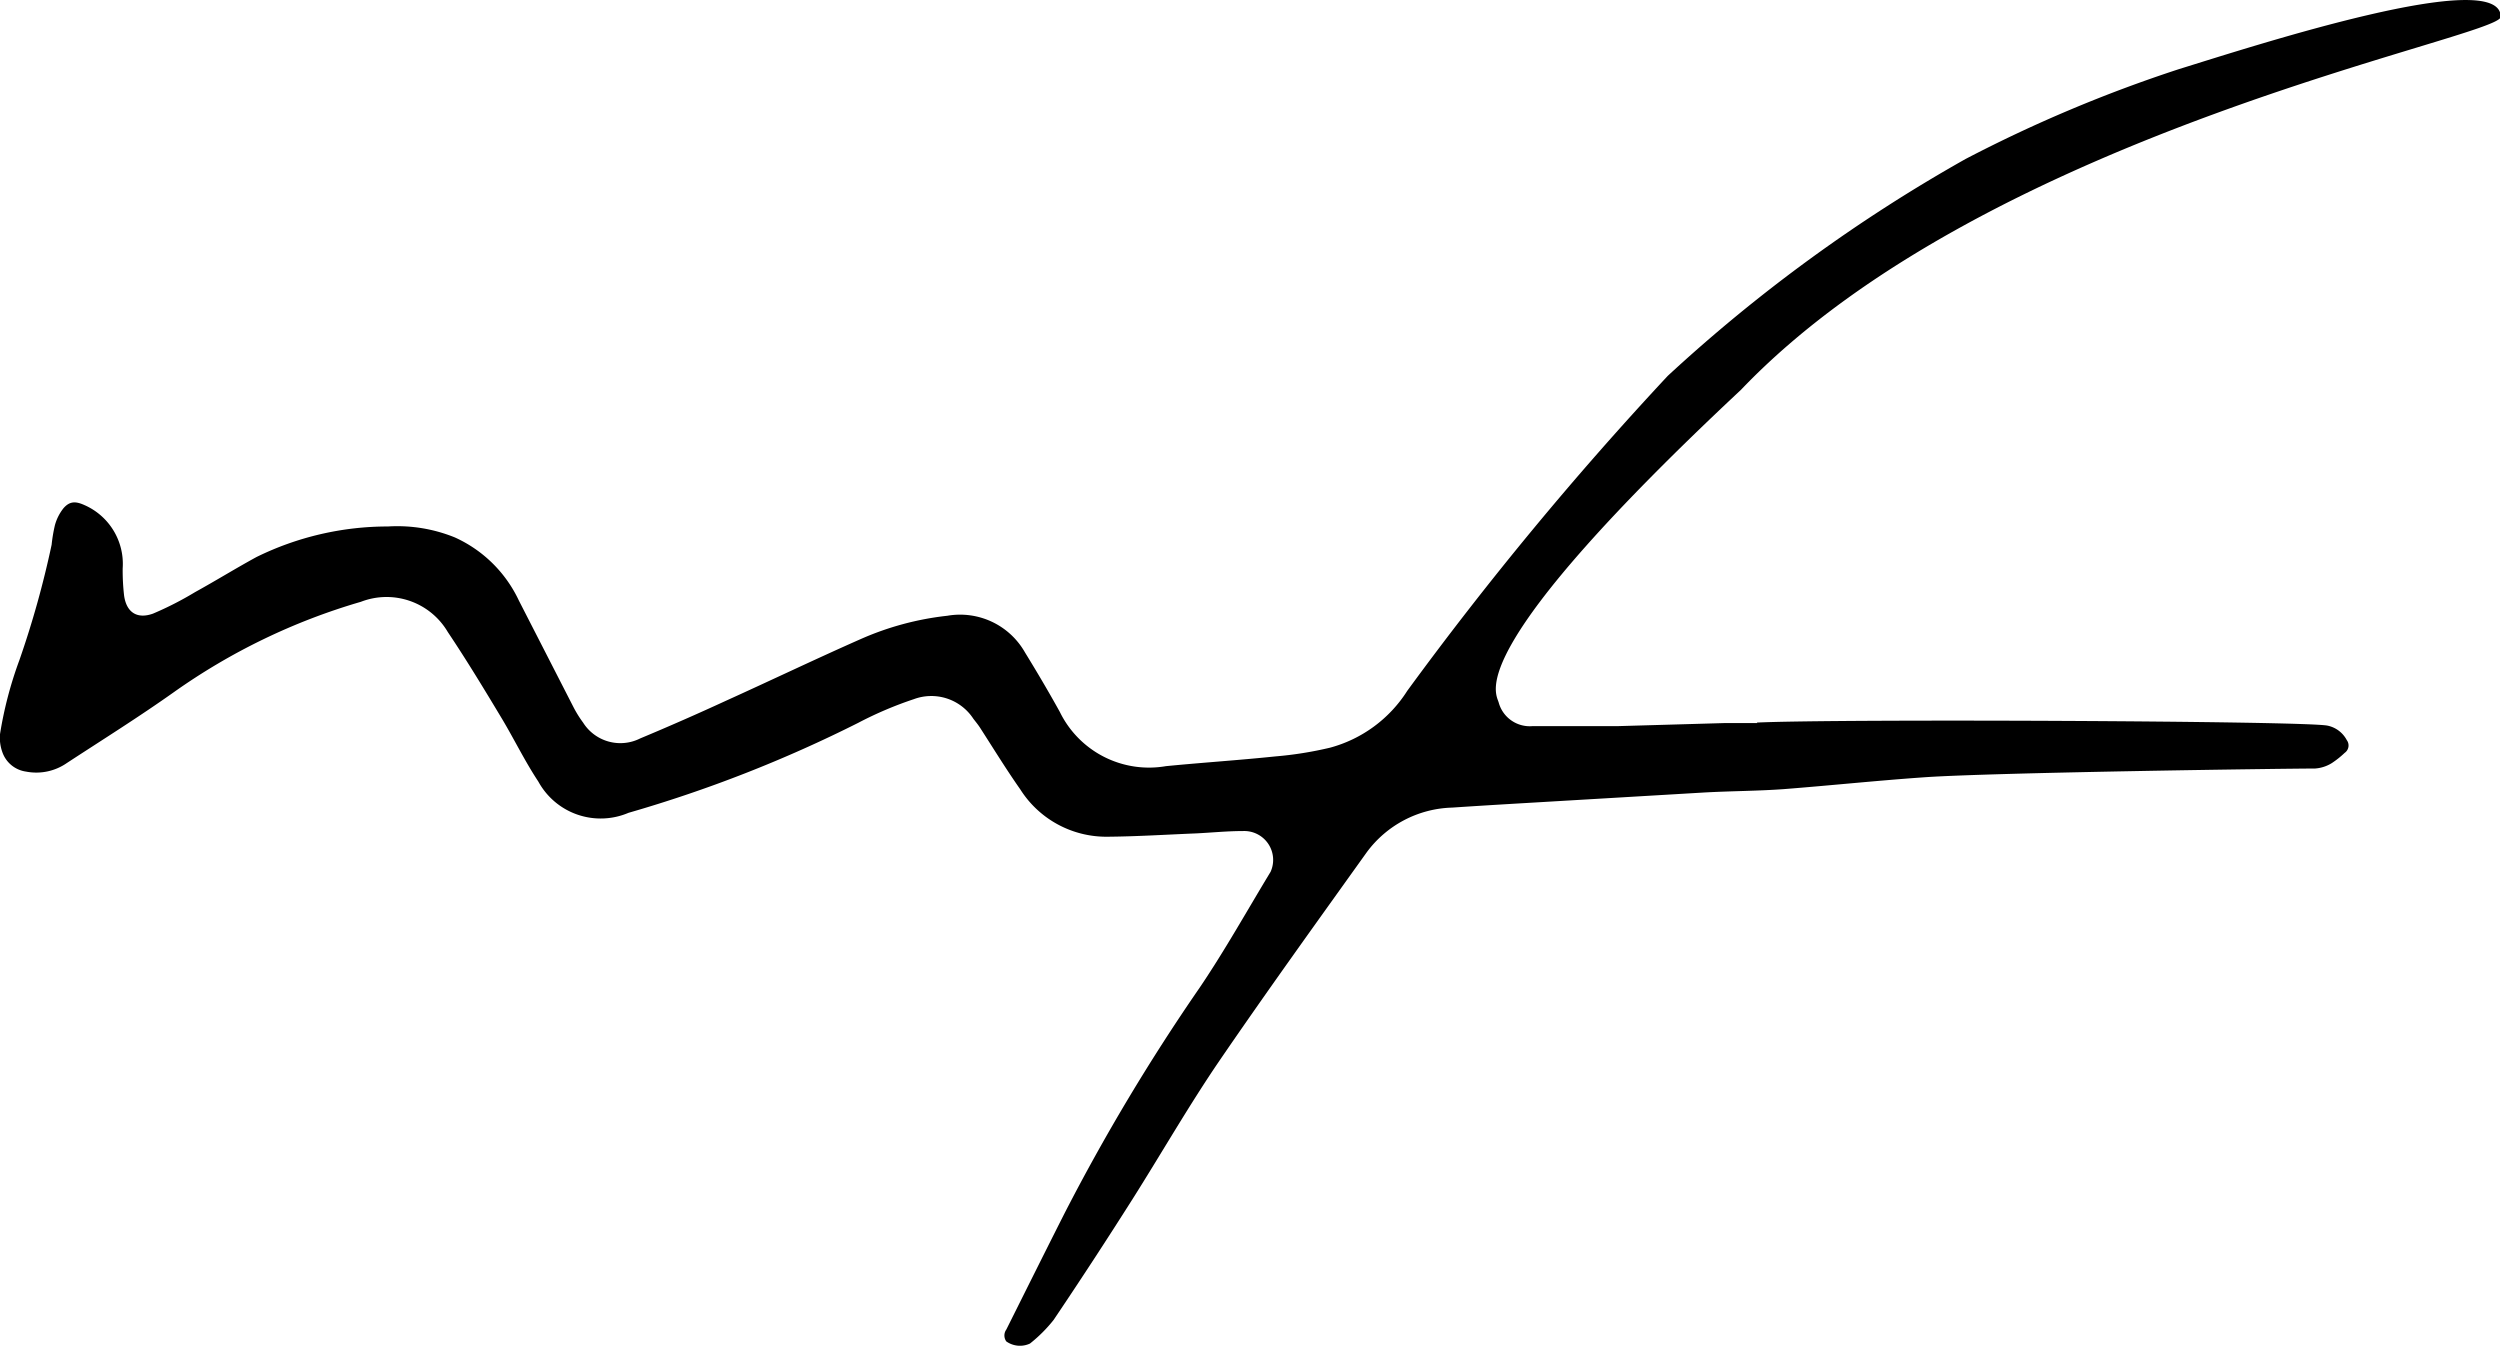 <svg xmlns="http://www.w3.org/2000/svg" viewBox="0 0 105.56 56.87"><title>Asset 1</title><g id="Layer_2" data-name="Layer 2"><g id="Layer_1-2" data-name="Layer 1"><path d="M74.18,30.51c3.4-.16,23.21-.07,24.1.13a1.19,1.19,0,0,1,.81.61.38.38,0,0,1-.09.54,3.88,3.88,0,0,1-.54.43,1.54,1.54,0,0,1-.71.23c-1.22,0-13.66.17-16.5.37-2,.14-4,.35-5.93.5-1.1.08-2.21.08-3.32.14l-7.11.42c-1.19.07-2.38.14-3.57.22A4.64,4.64,0,0,0,57.7,36c-2.11,2.95-4.23,5.89-6.28,8.89-1.26,1.86-2.38,3.81-3.58,5.71q-1.64,2.59-3.35,5.13a6.12,6.12,0,0,1-1,1,1,1,0,0,1-1-.09.43.43,0,0,1,0-.5c.82-1.64,1.64-3.29,2.47-4.93a85.92,85.92,0,0,1,5.69-9.5c1.07-1.58,2-3.25,3-4.9a1.22,1.22,0,0,0-1.16-1.72c-.68,0-1.36.07-2,.1-1.24.05-2.48.13-3.73.14a4.3,4.3,0,0,1-3.68-2c-.59-.84-1.13-1.72-1.69-2.59-.09-.14-.19-.26-.29-.39a2.12,2.12,0,0,0-2.51-.83,15.84,15.84,0,0,0-2.35,1,56.17,56.17,0,0,1-9.7,3.8A3,3,0,0,1,22.73,33c-.55-.83-1-1.75-1.51-2.61-.75-1.25-1.5-2.49-2.31-3.7a3,3,0,0,0-3.67-1.28,26.41,26.41,0,0,0-7.89,3.81c-1.48,1.05-3,2-4.53,3a2.26,2.26,0,0,1-1.72.36,1.24,1.24,0,0,1-1-.82A1.8,1.8,0,0,1,0,31a16.47,16.47,0,0,1,.82-3.13A40.18,40.18,0,0,0,2.18,23a6.48,6.48,0,0,1,.14-.83,2,2,0,0,1,.36-.71c.26-.3.51-.3.87-.14A2.71,2.71,0,0,1,5.18,24a9.3,9.3,0,0,0,.06,1.15c.1.71.55,1,1.22.76A14,14,0,0,0,8.24,25c.87-.48,1.71-1,2.59-1.48a12.56,12.56,0,0,1,5.55-1.29,6.45,6.45,0,0,1,2.82.46,5.48,5.48,0,0,1,2.71,2.67l2.28,4.45a4.78,4.78,0,0,0,.43.7,1.86,1.86,0,0,0,2.41.67q1.82-.76,3.62-1.59c1.9-.86,3.78-1.76,5.68-2.6A12.37,12.37,0,0,1,40,26a3.15,3.15,0,0,1,3.28,1.55c.51.83,1,1.66,1.47,2.51a4.19,4.19,0,0,0,4.48,2.29c1.53-.15,3.07-.25,4.61-.41a15.62,15.62,0,0,0,2.32-.37,5.58,5.58,0,0,0,3.26-2.4,144.74,144.74,0,0,1,11-13.3A66.74,66.74,0,0,1,83,6.71a59.2,59.2,0,0,1,9-3.79c3.23-1,13.59-4.37,13.59-2.21,0,.88-21.67,4.85-32.08,15.75-11.76,11-10.37,12.73-10.23,13.2a1.36,1.36,0,0,0,1.43,1c1.2,0,2.4,0,3.6,0l4.54-.13c.45,0,.9,0,1.35,0Z"/></g></g></svg>